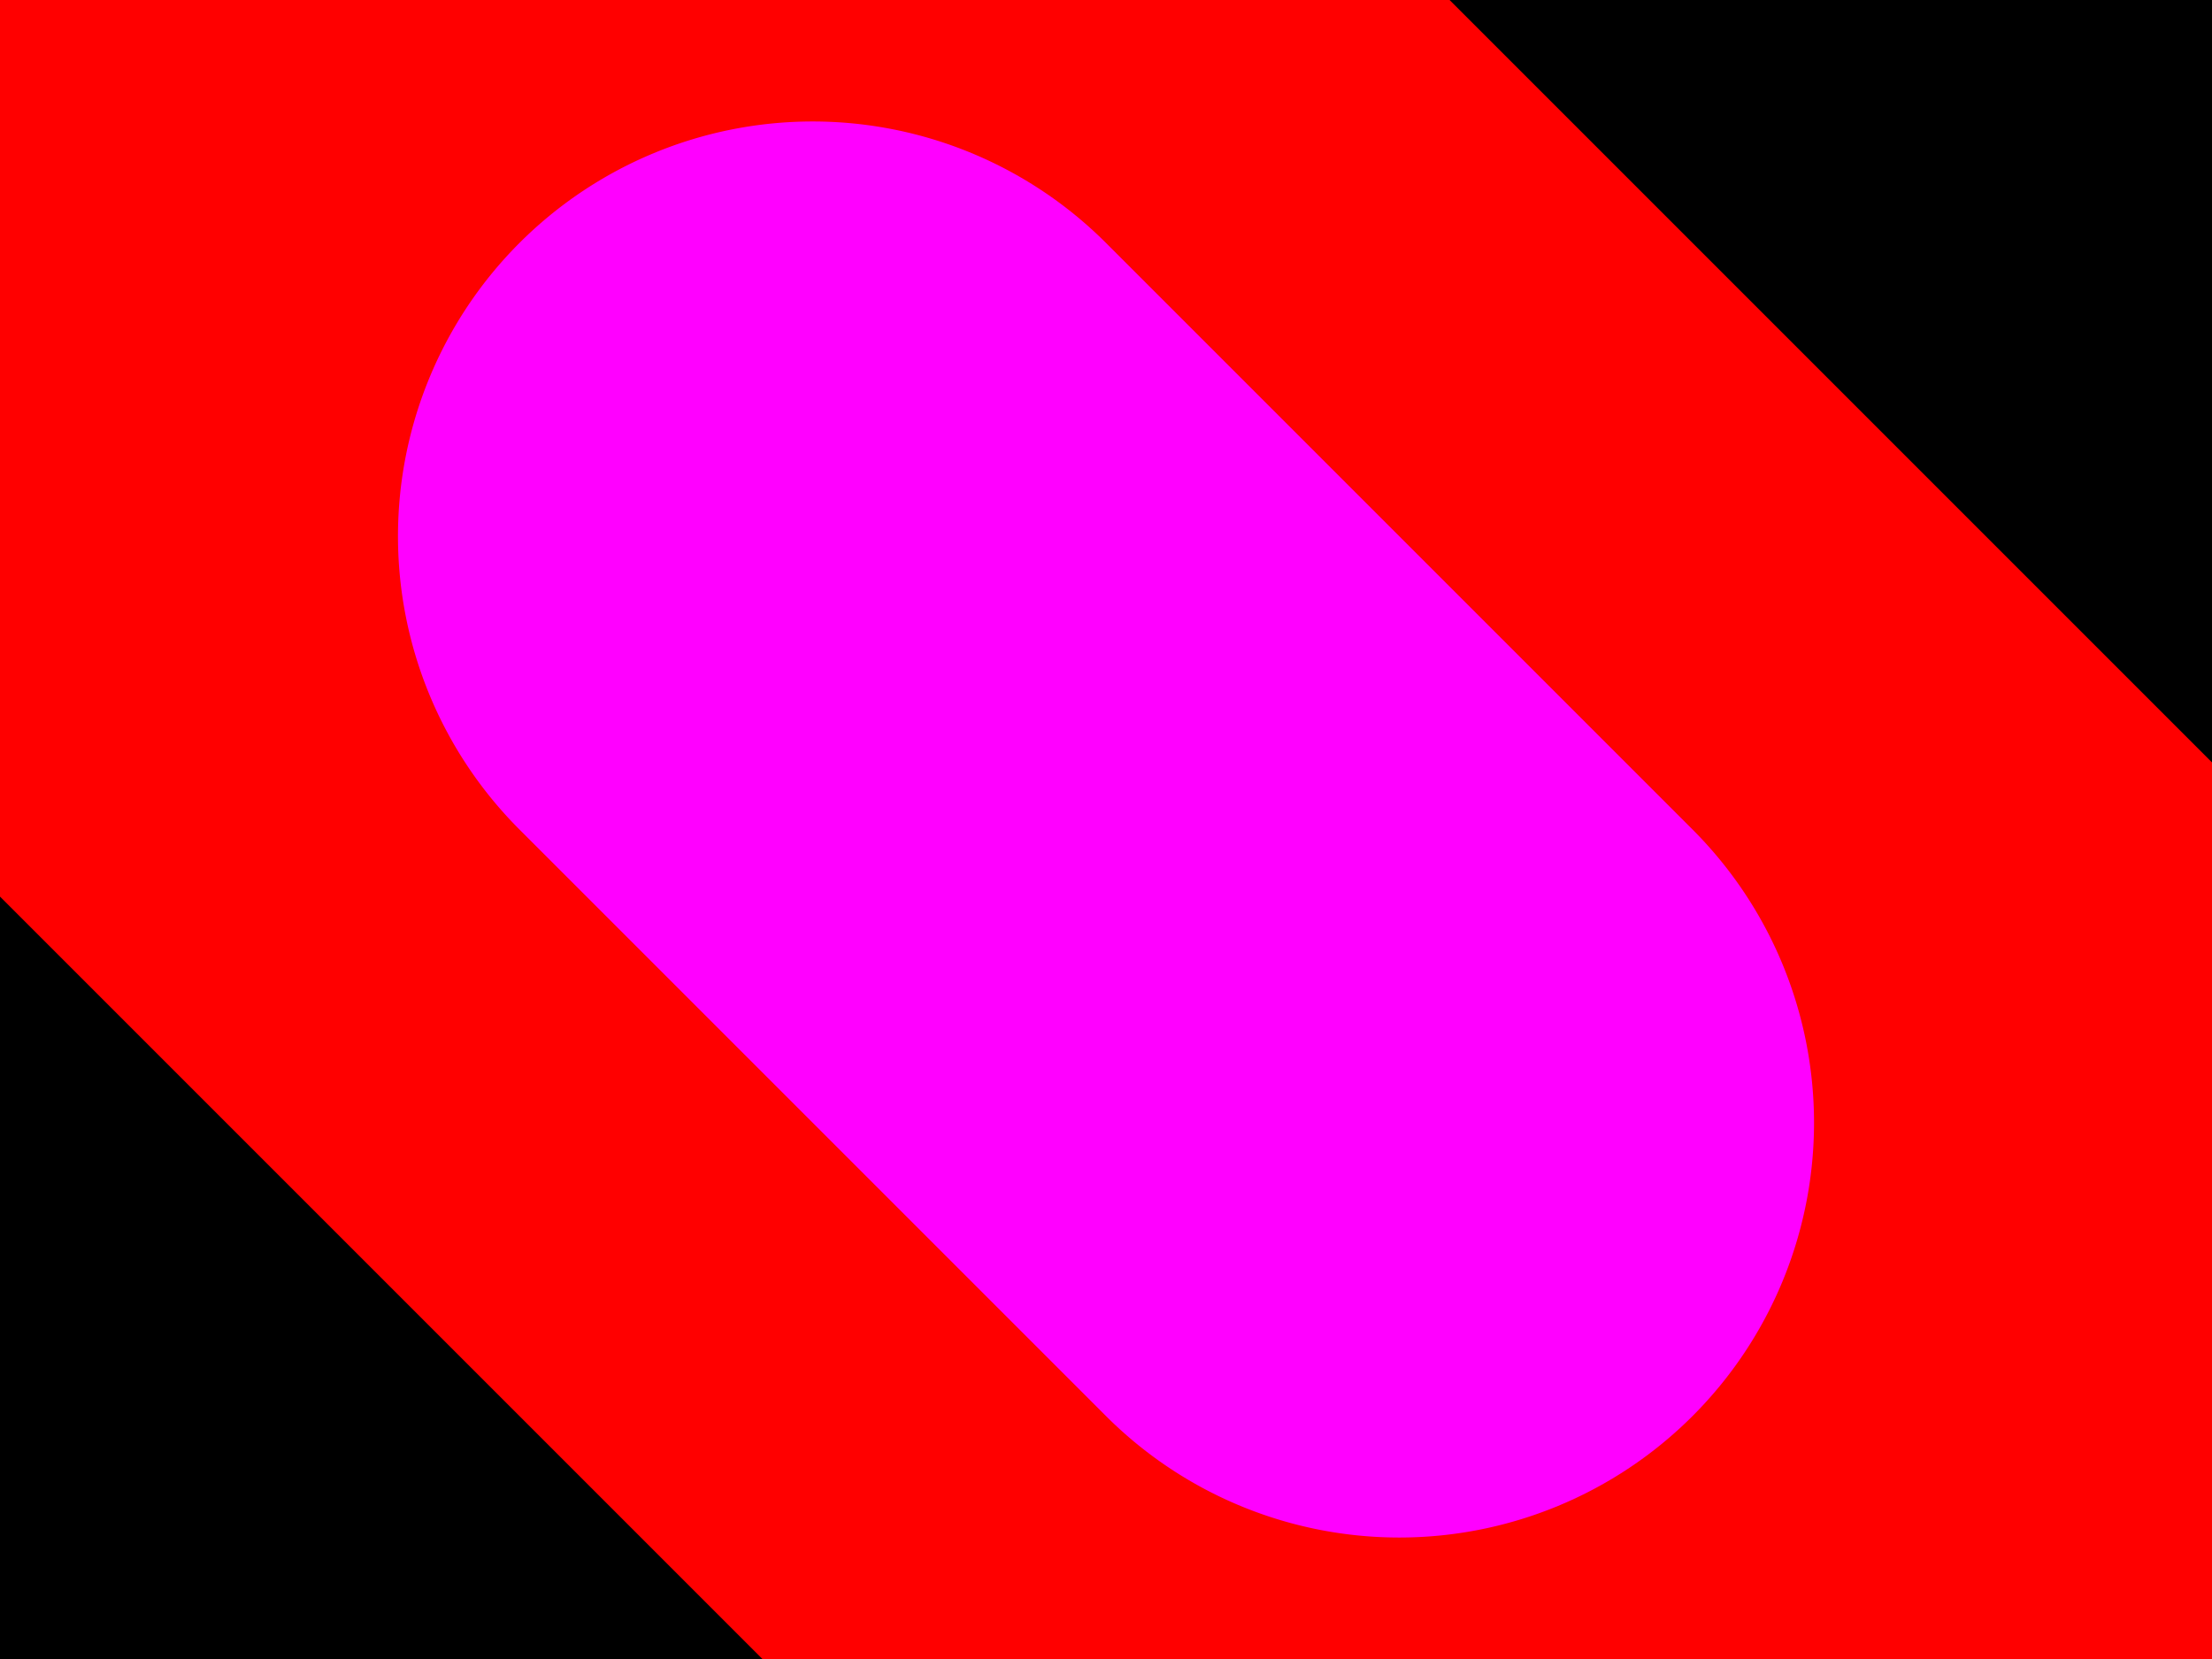 <svg xmlns="http://www.w3.org/2000/svg" width="800" height="600"><style></style><rect class="boundary" x="0" y="0" fill="#000" width="800" height="600"/><rect class="pcb-boundary" fill="none" stroke="#fff" stroke-width="0.3" x="400" y="300" width="0" height="0"/><g><path class="pcb-hole-outer" fill="#ff0000" d="M-300,-300 v600 a300,300 0 0 0 600,0 v-600 a300,300 0 0 0 -600,0 z" transform="translate(400 300) rotate(-45)"/><path class="pcb-hole-inner" fill="#ff00ff" d="M-150,-150 v300 a150,150 0 0 0 300,0 v-300 a150,150 0 0 0 -300,0 z" transform="translate(400 300) rotate(-45)"/></g></svg>